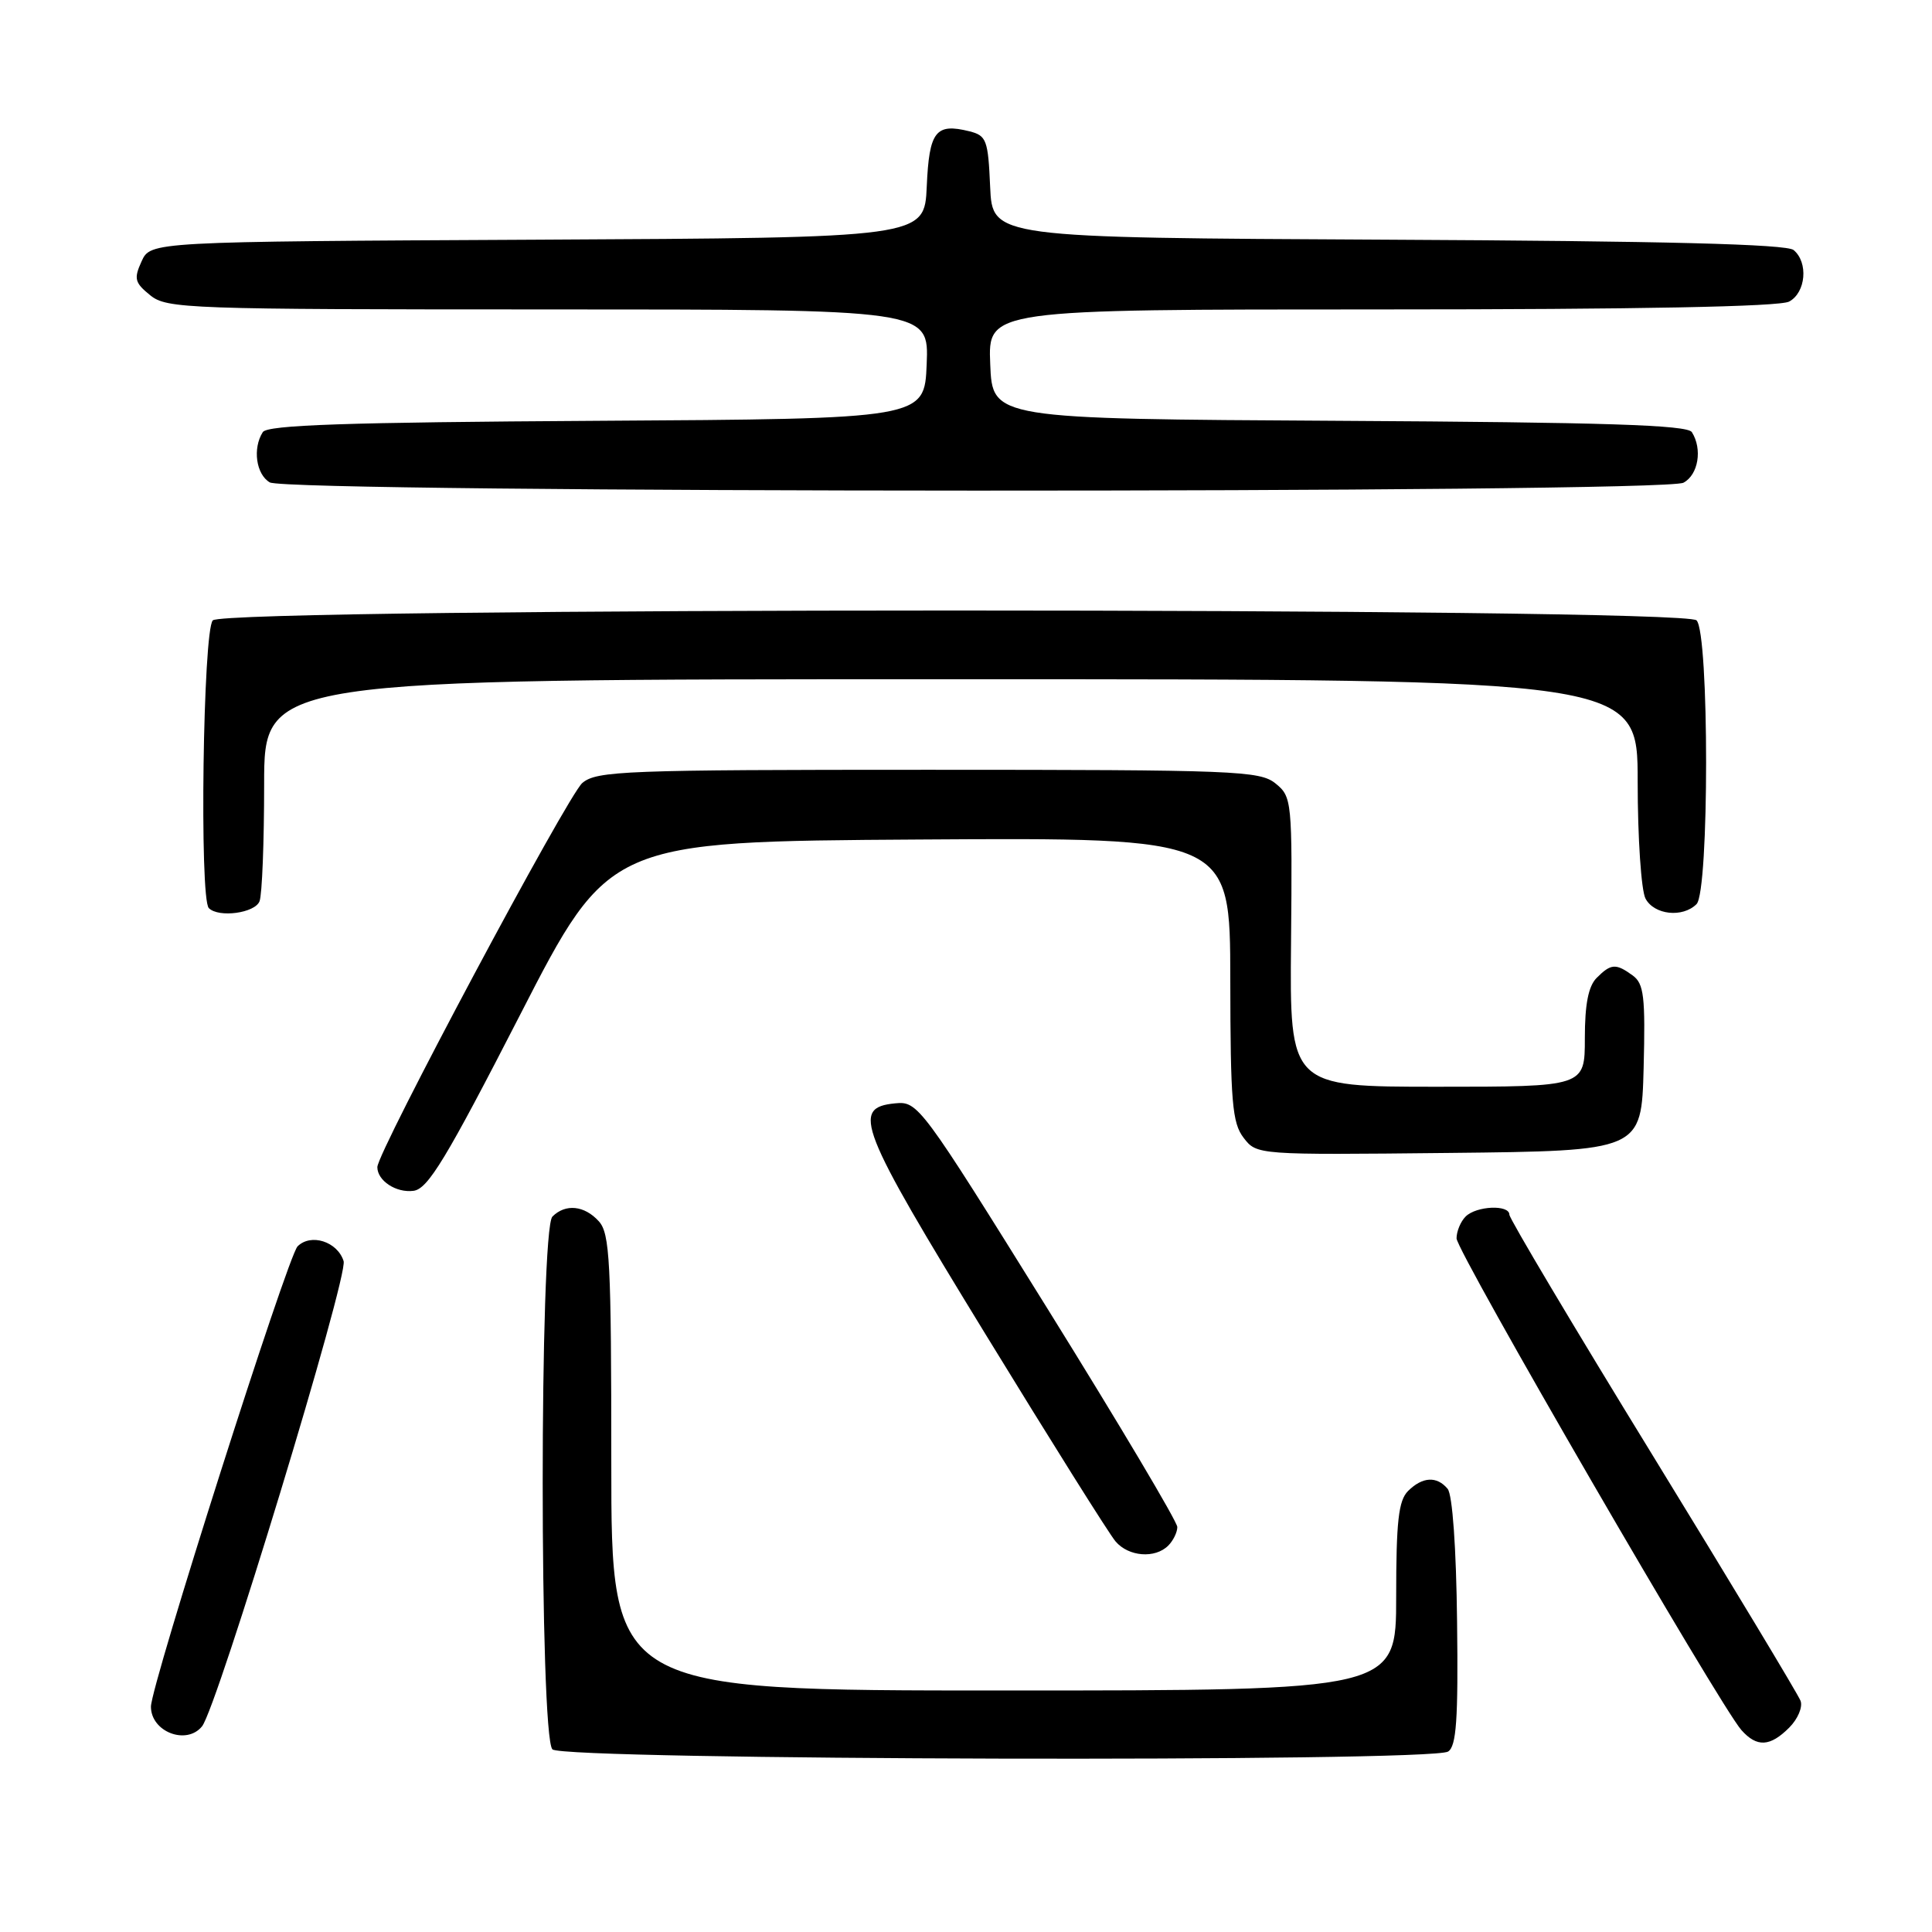 <?xml version="1.0" encoding="UTF-8" standalone="no"?>
<!DOCTYPE svg PUBLIC "-//W3C//DTD SVG 1.1//EN" "http://www.w3.org/Graphics/SVG/1.1/DTD/svg11.dtd" >
<svg xmlns="http://www.w3.org/2000/svg" xmlns:xlink="http://www.w3.org/1999/xlink" version="1.1" viewBox="0 0 256 256">
 <g >
 <path fill="currentColor"
d=" M 191.88 232.09 C 192.98 231.40 193.23 227.86 193.07 214.89 C 192.96 205.11 192.46 198.05 191.82 197.28 C 190.39 195.56 188.48 195.67 186.57 197.57 C 185.31 198.83 185.00 201.61 185.00 211.57 C 185.00 224.00 185.00 224.00 133.00 224.00 C 81.00 224.00 81.00 224.00 81.00 193.83 C 81.00 167.16 80.81 163.45 79.35 161.83 C 77.44 159.72 74.93 159.47 73.20 161.20 C 71.48 162.92 71.48 230.08 73.20 231.80 C 74.64 233.24 189.62 233.53 191.88 232.09 Z  M 237.08 228.92 C 238.22 227.78 238.90 226.18 238.58 225.36 C 238.27 224.54 229.46 209.92 219.01 192.88 C 208.55 175.84 200.00 161.47 200.00 160.95 C 200.00 159.59 195.62 159.78 194.20 161.20 C 193.54 161.86 193.00 163.16 193.00 164.09 C 193.00 165.81 227.90 226.05 230.75 229.25 C 232.80 231.55 234.54 231.46 237.08 228.92 Z  M 26.77 228.75 C 28.77 226.28 46.17 169.11 45.53 167.10 C 44.71 164.51 41.19 163.39 39.43 165.15 C 38.10 166.48 20.00 223.31 20.00 226.14 C 20.00 229.48 24.71 231.29 26.77 228.75 Z  M 154.80 204.80 C 155.46 204.14 156.00 203.03 156.00 202.34 C 156.00 201.64 148.28 188.66 138.85 173.49 C 121.97 146.35 121.64 145.90 118.60 146.20 C 112.77 146.77 113.78 149.35 130.59 176.80 C 139.24 190.93 146.99 203.29 147.82 204.25 C 149.54 206.27 153.05 206.55 154.80 204.80 Z  M 68.90 134.50 C 80.70 111.50 80.70 111.50 121.85 111.24 C 163.00 110.98 163.00 110.98 163.02 129.74 C 163.04 146.03 163.27 148.80 164.79 150.77 C 166.53 153.03 166.56 153.04 192.02 152.77 C 217.50 152.50 217.50 152.50 217.79 141.51 C 218.03 132.05 217.83 130.35 216.35 129.26 C 214.11 127.63 213.47 127.67 211.57 129.57 C 210.47 130.67 210.00 133.06 210.00 137.57 C 210.00 144.00 210.00 144.00 190.44 144.00 C 170.89 144.00 170.89 144.00 171.07 124.81 C 171.24 106.05 171.19 105.58 169.01 103.81 C 166.93 102.13 163.74 102.00 123.00 102.00 C 82.76 102.00 79.06 102.14 77.16 103.75 C 75.21 105.41 50.00 152.65 50.00 154.65 C 50.00 156.45 52.49 158.09 54.79 157.79 C 56.70 157.55 59.10 153.59 68.90 134.50 Z  M 34.39 119.42 C 34.73 118.55 35.00 111.57 35.00 103.92 C 35.00 90.00 35.00 90.00 126.00 90.00 C 217.00 90.00 217.00 90.00 217.00 103.57 C 217.00 111.03 217.47 118.00 218.04 119.07 C 219.19 121.23 222.96 121.64 224.80 119.80 C 226.49 118.11 226.49 83.89 224.80 82.20 C 223.06 80.46 29.94 80.46 28.20 82.20 C 26.90 83.50 26.41 119.07 27.67 120.33 C 28.98 121.64 33.79 120.99 34.39 119.42 Z  M 223.07 63.96 C 225.04 62.91 225.60 59.50 224.18 57.26 C 223.58 56.31 212.68 55.96 177.45 55.76 C 131.50 55.50 131.50 55.50 131.21 48.25 C 130.91 41.00 130.91 41.00 183.02 41.00 C 217.03 41.00 235.80 40.64 237.07 39.96 C 239.29 38.77 239.64 34.77 237.66 33.13 C 236.72 32.35 220.58 31.94 183.91 31.76 C 131.50 31.50 131.50 31.50 131.20 24.76 C 130.93 18.55 130.72 17.97 128.46 17.40 C 123.98 16.28 123.12 17.38 122.80 24.70 C 122.50 31.50 122.50 31.50 71.22 31.76 C 19.95 32.02 19.95 32.02 18.76 34.63 C 17.71 36.93 17.85 37.46 19.90 39.12 C 22.10 40.91 24.76 41.00 72.65 41.00 C 123.09 41.00 123.09 41.00 122.79 48.25 C 122.50 55.50 122.50 55.50 79.05 55.76 C 45.82 55.96 35.42 56.31 34.82 57.26 C 33.45 59.41 33.93 62.86 35.75 63.92 C 38.19 65.34 220.41 65.39 223.07 63.96 Z "/>
</g>
</svg>